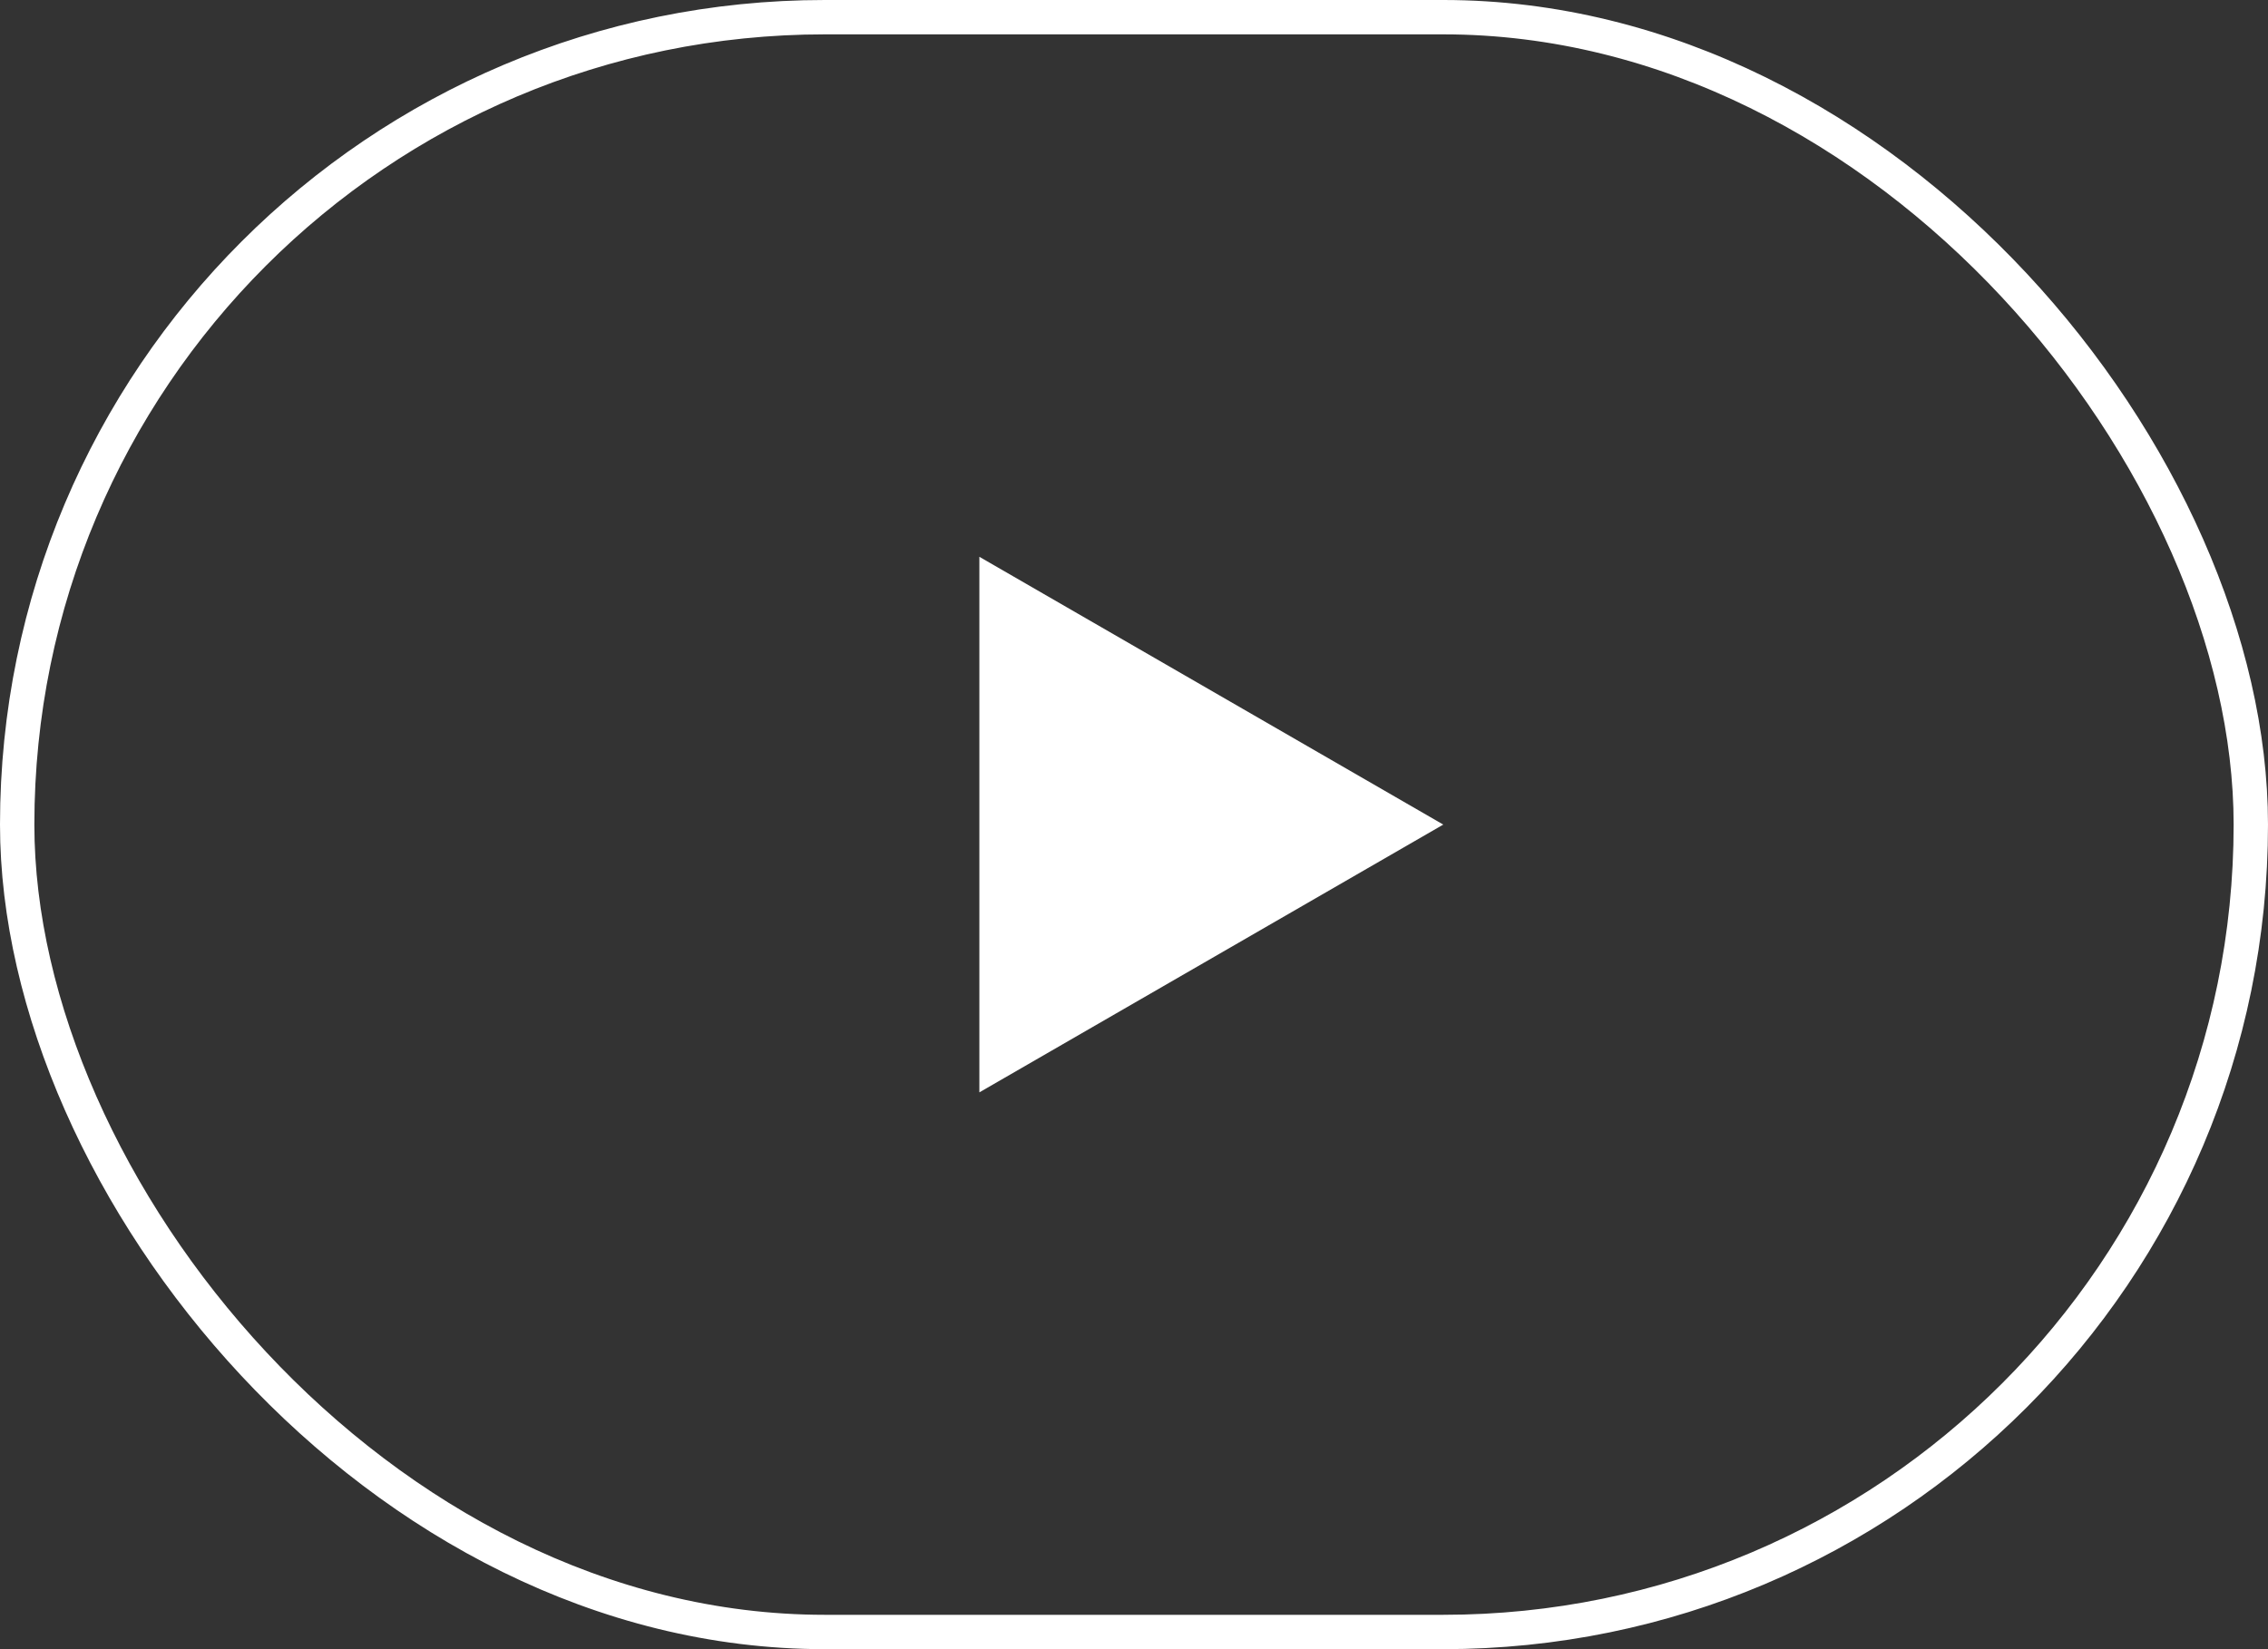 <svg width="66" height="48" viewBox="0 0 66 48" fill="none" xmlns="http://www.w3.org/2000/svg">
<rect x="0" y="0" width="66" height="48" fill="#333333" stroke="none"/>
<rect x="0.5" y="0.5" width="65" height="47" rx="23.5" stroke="white"/>
<path d="M42 24L28.5 31.794L28.5 16.206L42 24Z" fill="white"/>
</svg>

